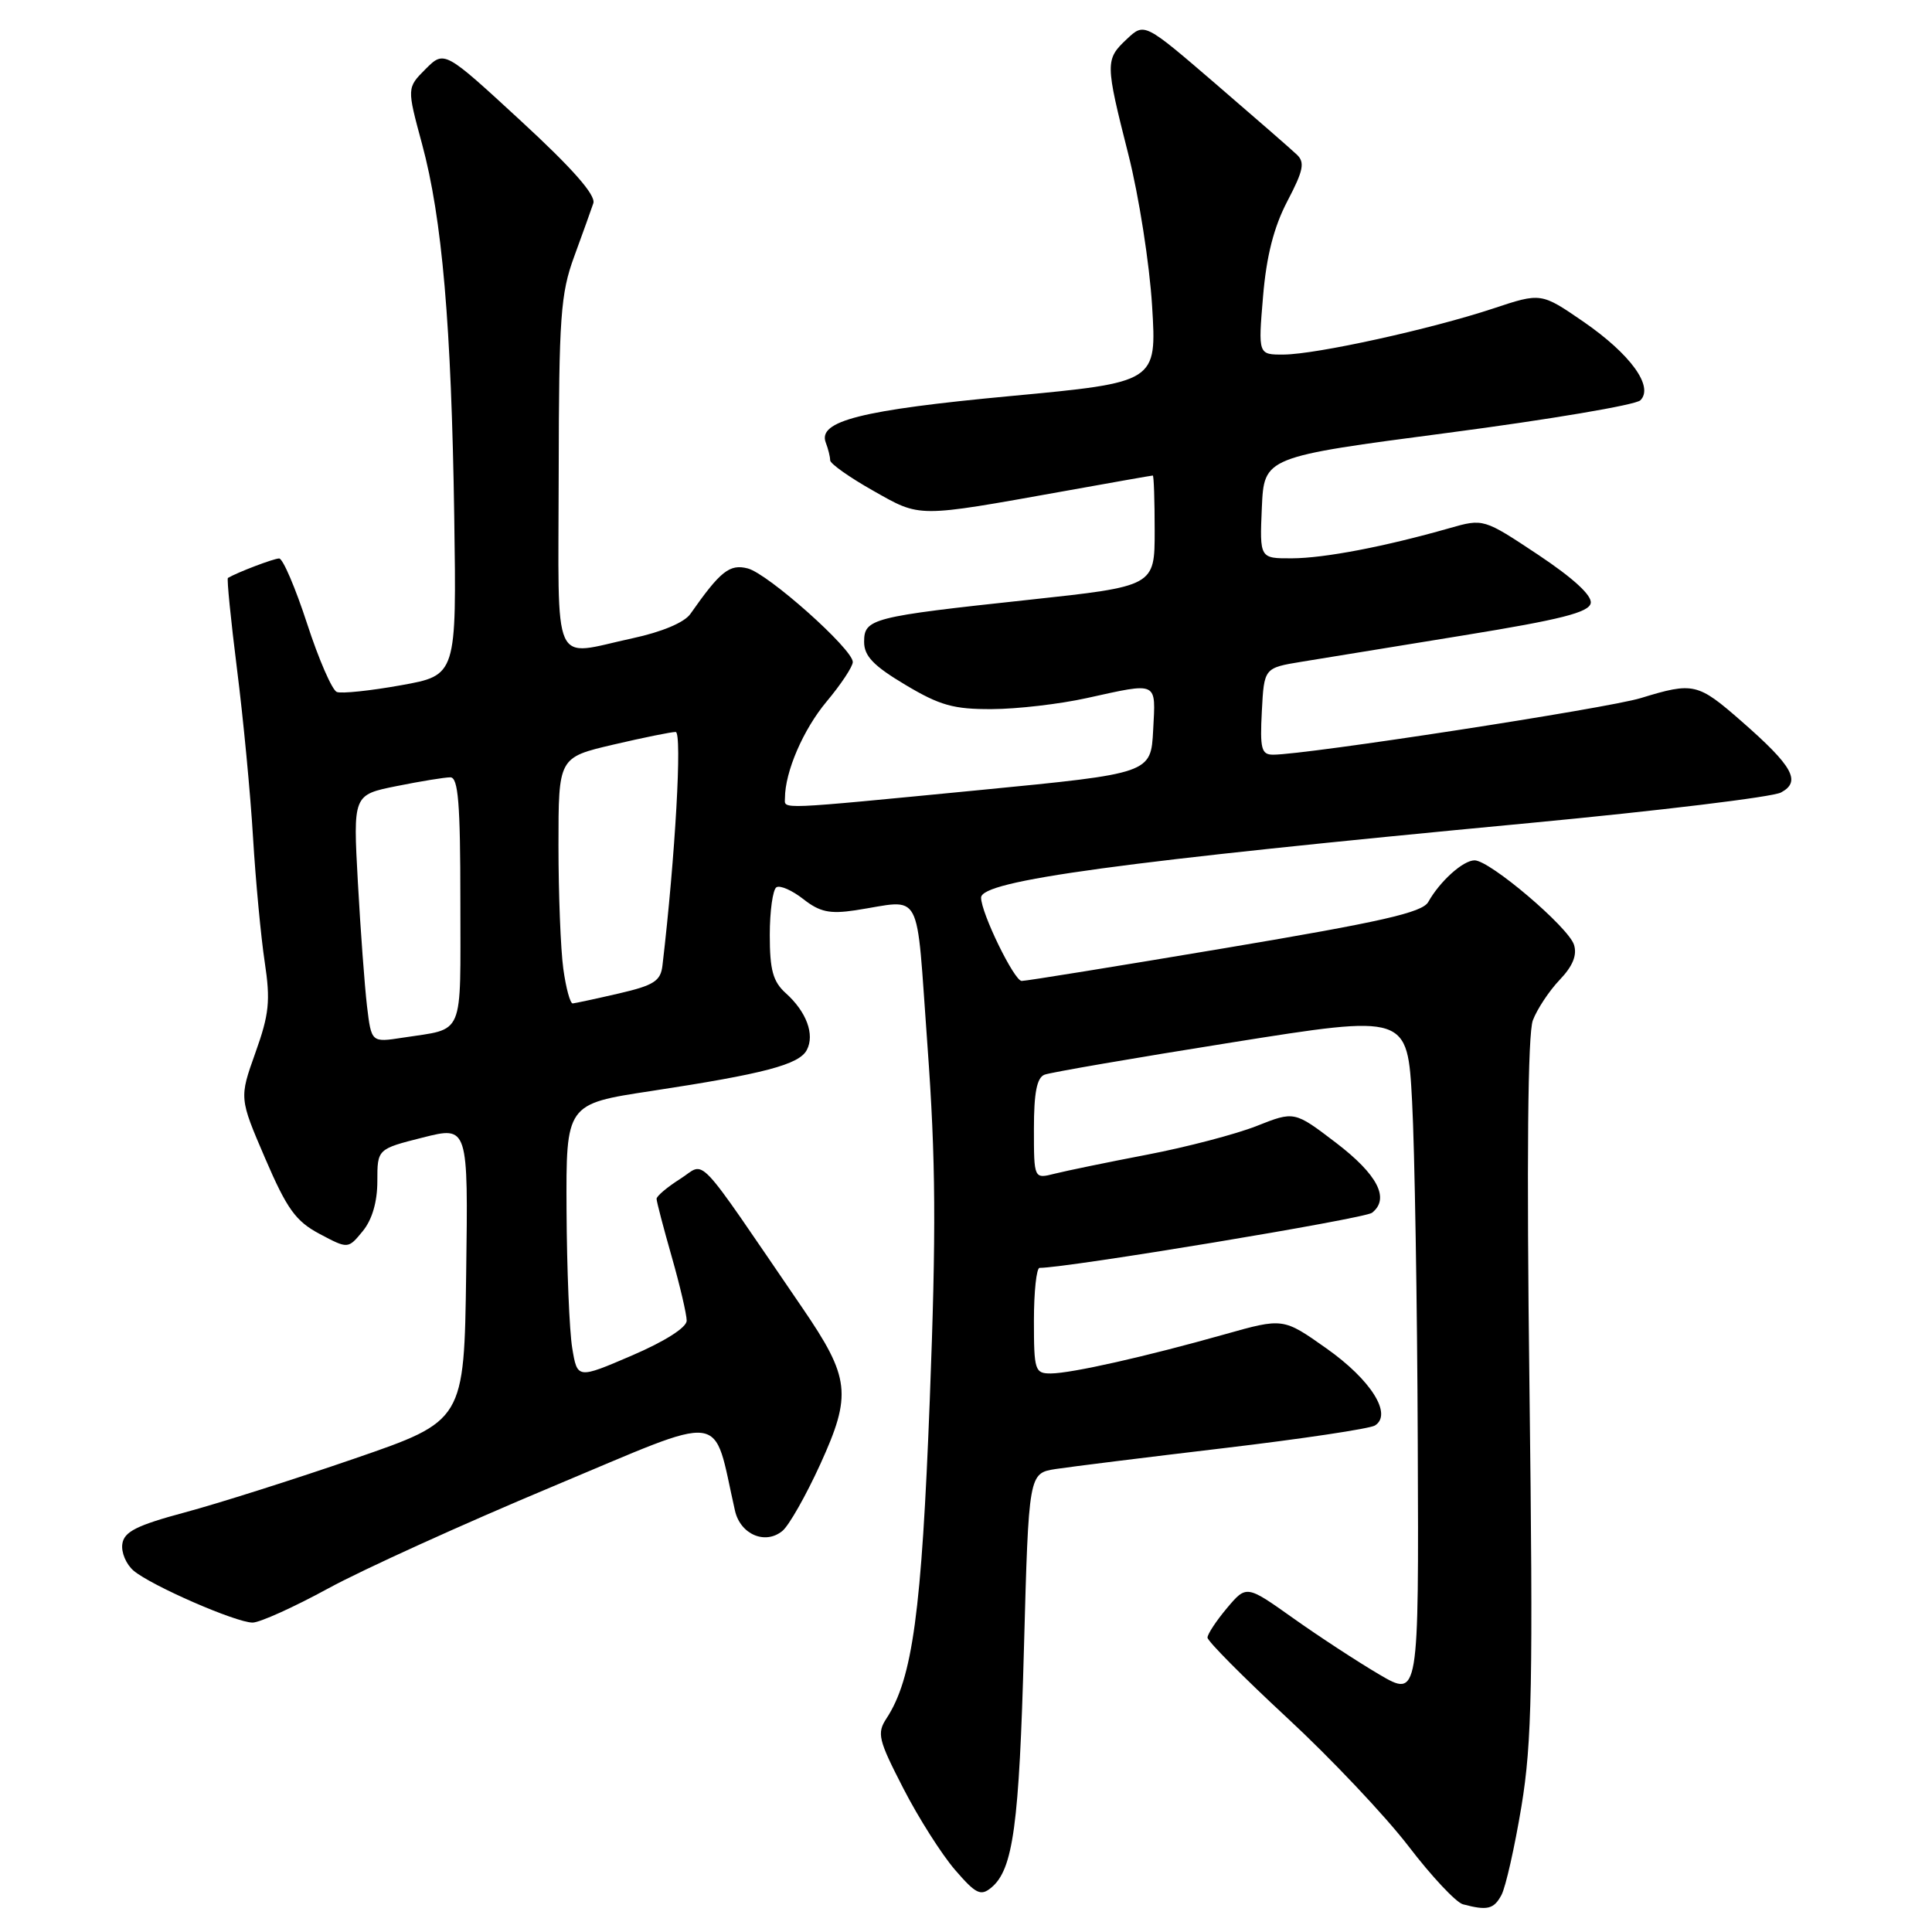 <?xml version="1.0" encoding="UTF-8" standalone="no"?>
<!DOCTYPE svg PUBLIC "-//W3C//DTD SVG 1.1//EN" "http://www.w3.org/Graphics/SVG/1.1/DTD/svg11.dtd" >
<svg xmlns="http://www.w3.org/2000/svg" xmlns:xlink="http://www.w3.org/1999/xlink" version="1.1" viewBox="0 0 256 256">
 <g >
 <path fill="currentColor"
d=" M 198.95 251.10 C 199.51 250.05 200.70 244.77 201.60 239.35 C 203.00 230.85 203.15 223.20 202.66 183.70 C 202.28 153.59 202.44 136.98 203.11 135.20 C 203.67 133.72 205.27 131.30 206.66 129.84 C 208.40 128.02 209.00 126.56 208.56 125.18 C 207.81 122.84 197.41 114.00 195.39 114.00 C 193.87 114.00 190.79 116.77 189.25 119.52 C 188.46 120.92 183.04 122.15 162.38 125.62 C 148.15 128.01 136.00 129.98 135.38 129.98 C 134.40 130.00 130.00 120.98 130.00 118.94 C 130.00 116.68 148.29 114.19 202.73 109.05 C 219.90 107.42 234.87 105.61 235.99 105.01 C 238.70 103.56 237.58 101.54 230.78 95.59 C 224.95 90.49 224.40 90.36 217.41 92.50 C 212.98 93.86 173.07 100.00 168.70 100.00 C 167.14 100.00 166.94 99.23 167.20 94.25 C 167.50 88.50 167.50 88.50 172.50 87.68 C 175.25 87.23 184.92 85.65 193.99 84.18 C 206.80 82.10 210.55 81.15 210.78 79.92 C 210.97 78.91 208.48 76.62 203.83 73.52 C 196.57 68.70 196.57 68.70 192.04 69.99 C 183.49 72.43 175.50 73.96 171.20 73.98 C 166.91 74.00 166.91 74.00 167.20 67.27 C 167.50 60.55 167.50 60.55 191.87 57.35 C 205.28 55.59 216.74 53.66 217.36 53.04 C 219.17 51.23 216.06 46.94 209.82 42.63 C 204.20 38.77 204.20 38.77 197.85 40.88 C 189.61 43.61 174.43 46.95 170.10 46.98 C 166.71 47.00 166.71 47.00 167.36 39.29 C 167.81 33.91 168.79 30.09 170.58 26.66 C 172.72 22.58 172.93 21.51 171.83 20.48 C 171.10 19.78 166.26 15.57 161.07 11.10 C 151.64 2.99 151.64 2.99 149.32 5.17 C 146.43 7.88 146.44 8.33 149.52 20.49 C 150.91 25.96 152.32 34.99 152.66 40.55 C 153.28 50.66 153.28 50.66 133.89 52.48 C 114.09 54.33 108.32 55.79 109.42 58.65 C 109.74 59.48 110.00 60.53 110.00 60.99 C 110.00 61.44 112.56 63.25 115.68 65.01 C 122.04 68.61 121.33 68.60 141.00 65.08 C 147.32 63.94 152.61 63.01 152.75 63.01 C 152.89 63.00 153.00 66.30 153.00 70.34 C 153.00 77.68 153.00 77.68 136.31 79.48 C 115.44 81.72 114.50 81.97 114.50 85.06 C 114.50 86.93 115.75 88.23 119.96 90.74 C 124.54 93.48 126.38 93.99 131.46 93.96 C 134.78 93.95 140.43 93.29 144.00 92.50 C 153.55 90.40 153.14 90.21 152.80 96.74 C 152.50 102.48 152.50 102.48 130.00 104.67 C 102.57 107.33 104.00 107.27 104.01 105.75 C 104.02 102.25 106.43 96.67 109.53 92.96 C 111.44 90.68 113.00 88.32 113.00 87.72 C 113.00 86.01 101.78 76.02 99.08 75.32 C 96.68 74.70 95.46 75.67 91.47 81.36 C 90.67 82.49 87.69 83.74 83.83 84.57 C 72.95 86.91 74.00 89.23 74.03 62.75 C 74.06 41.98 74.28 38.91 76.08 34.00 C 77.19 30.98 78.33 27.79 78.62 26.93 C 78.97 25.86 75.87 22.33 69.01 16.01 C 58.88 6.67 58.88 6.67 56.39 9.15 C 53.91 11.64 53.91 11.64 55.92 19.07 C 58.59 28.93 59.81 43.04 60.19 68.49 C 60.50 89.48 60.50 89.48 53.13 90.80 C 49.08 91.53 45.25 91.93 44.63 91.69 C 44.01 91.45 42.23 87.37 40.69 82.63 C 39.14 77.88 37.48 74.00 36.99 74.00 C 36.27 74.00 31.45 75.84 30.20 76.58 C 30.04 76.68 30.58 82.10 31.40 88.63 C 32.23 95.16 33.19 105.22 33.53 111.00 C 33.88 116.78 34.58 124.20 35.08 127.50 C 35.85 132.61 35.67 134.39 33.84 139.50 C 31.70 145.50 31.70 145.50 35.14 153.50 C 38.03 160.22 39.19 161.82 42.35 163.50 C 46.12 165.50 46.12 165.50 48.06 163.14 C 49.31 161.62 50.00 159.26 50.00 156.51 C 50.00 152.25 50.00 152.25 56.02 150.73 C 62.04 149.21 62.04 149.21 61.77 168.74 C 61.50 188.27 61.50 188.27 47.00 193.26 C 39.02 196.01 28.90 199.22 24.50 200.40 C 18.10 202.12 16.44 202.96 16.21 204.58 C 16.04 205.70 16.72 207.29 17.71 208.13 C 20.06 210.11 31.26 215.00 33.47 215.00 C 34.42 215.00 38.94 212.96 43.52 210.46 C 48.10 207.96 61.45 201.90 73.18 196.99 C 96.75 187.13 94.35 186.81 97.39 200.18 C 98.11 203.33 101.41 204.73 103.68 202.85 C 104.55 202.13 106.80 198.16 108.69 194.02 C 112.90 184.78 112.65 182.56 106.29 173.26 C 91.77 152.03 93.63 154.00 90.13 156.21 C 88.41 157.30 87.00 158.49 87.00 158.85 C 87.00 159.21 87.90 162.65 89.00 166.50 C 90.10 170.35 90.99 174.17 90.99 175.00 C 90.98 175.90 88.11 177.73 83.74 179.61 C 76.50 182.72 76.50 182.72 75.82 178.61 C 75.45 176.35 75.11 168.15 75.07 160.39 C 75.00 146.28 75.00 146.28 86.25 144.57 C 101.24 142.29 105.90 141.07 106.91 139.12 C 107.98 137.08 106.86 134.06 104.12 131.60 C 102.42 130.07 102.00 128.53 102.00 123.90 C 102.00 120.72 102.40 117.87 102.88 117.57 C 103.37 117.27 104.97 117.98 106.45 119.14 C 108.61 120.84 109.95 121.13 113.32 120.62 C 122.42 119.24 121.33 117.21 122.89 138.50 C 124.00 153.72 124.06 163.07 123.20 185.50 C 122.12 213.60 120.92 222.41 117.47 227.69 C 116.17 229.67 116.37 230.51 119.69 236.96 C 121.69 240.86 124.78 245.72 126.54 247.76 C 129.31 250.97 129.95 251.28 131.35 250.12 C 134.25 247.72 135.05 241.84 135.68 218.35 C 136.31 195.21 136.31 195.21 139.90 194.65 C 141.88 194.35 151.92 193.10 162.21 191.88 C 172.51 190.66 181.49 189.31 182.18 188.89 C 184.55 187.42 181.67 182.84 175.76 178.67 C 170.03 174.62 170.03 174.62 162.26 176.81 C 151.85 179.75 142.00 181.97 139.25 181.99 C 137.13 182.00 137.00 181.60 137.00 175.00 C 137.00 171.15 137.34 168.00 137.75 168.00 C 141.46 168.00 180.80 161.48 181.80 160.70 C 184.19 158.82 182.55 155.64 177.01 151.41 C 171.51 147.22 171.51 147.22 166.51 149.20 C 163.75 150.29 157.22 152.00 152.00 153.00 C 146.78 154.00 141.26 155.14 139.75 155.52 C 137.00 156.22 137.00 156.22 137.00 149.58 C 137.00 144.78 137.39 142.79 138.41 142.40 C 139.19 142.10 150.33 140.18 163.16 138.14 C 186.50 134.42 186.50 134.42 187.11 145.96 C 187.45 152.31 187.79 172.68 187.86 191.22 C 188.00 224.95 188.00 224.95 182.75 221.87 C 179.86 220.17 174.72 216.81 171.33 214.40 C 165.16 210.02 165.16 210.02 162.58 213.08 C 161.16 214.77 160.00 216.53 160.00 216.99 C 160.00 217.46 164.74 222.23 170.54 227.61 C 176.34 232.98 183.58 240.65 186.64 244.64 C 189.69 248.63 192.94 252.09 193.85 252.33 C 197.08 253.19 197.94 252.98 198.95 251.10 Z  M 48.63 133.32 C 48.32 130.67 47.77 123.28 47.42 116.91 C 46.78 105.32 46.78 105.32 52.56 104.16 C 55.73 103.52 58.93 103.00 59.67 103.00 C 60.72 103.00 61.00 106.41 61.00 119.43 C 61.00 137.74 61.65 136.21 53.35 137.50 C 49.21 138.14 49.21 138.14 48.63 133.32 Z  M 74.64 128.36 C 74.29 125.81 74.00 118.47 74.00 112.04 C 74.00 100.37 74.00 100.37 81.25 98.67 C 85.24 97.74 88.96 96.98 89.53 96.99 C 90.41 97.00 89.48 113.48 87.78 127.93 C 87.54 129.99 86.66 130.56 82.00 131.64 C 78.97 132.34 76.22 132.93 75.89 132.96 C 75.55 132.98 74.99 130.91 74.64 128.36 Z "/>
</g>
</svg>